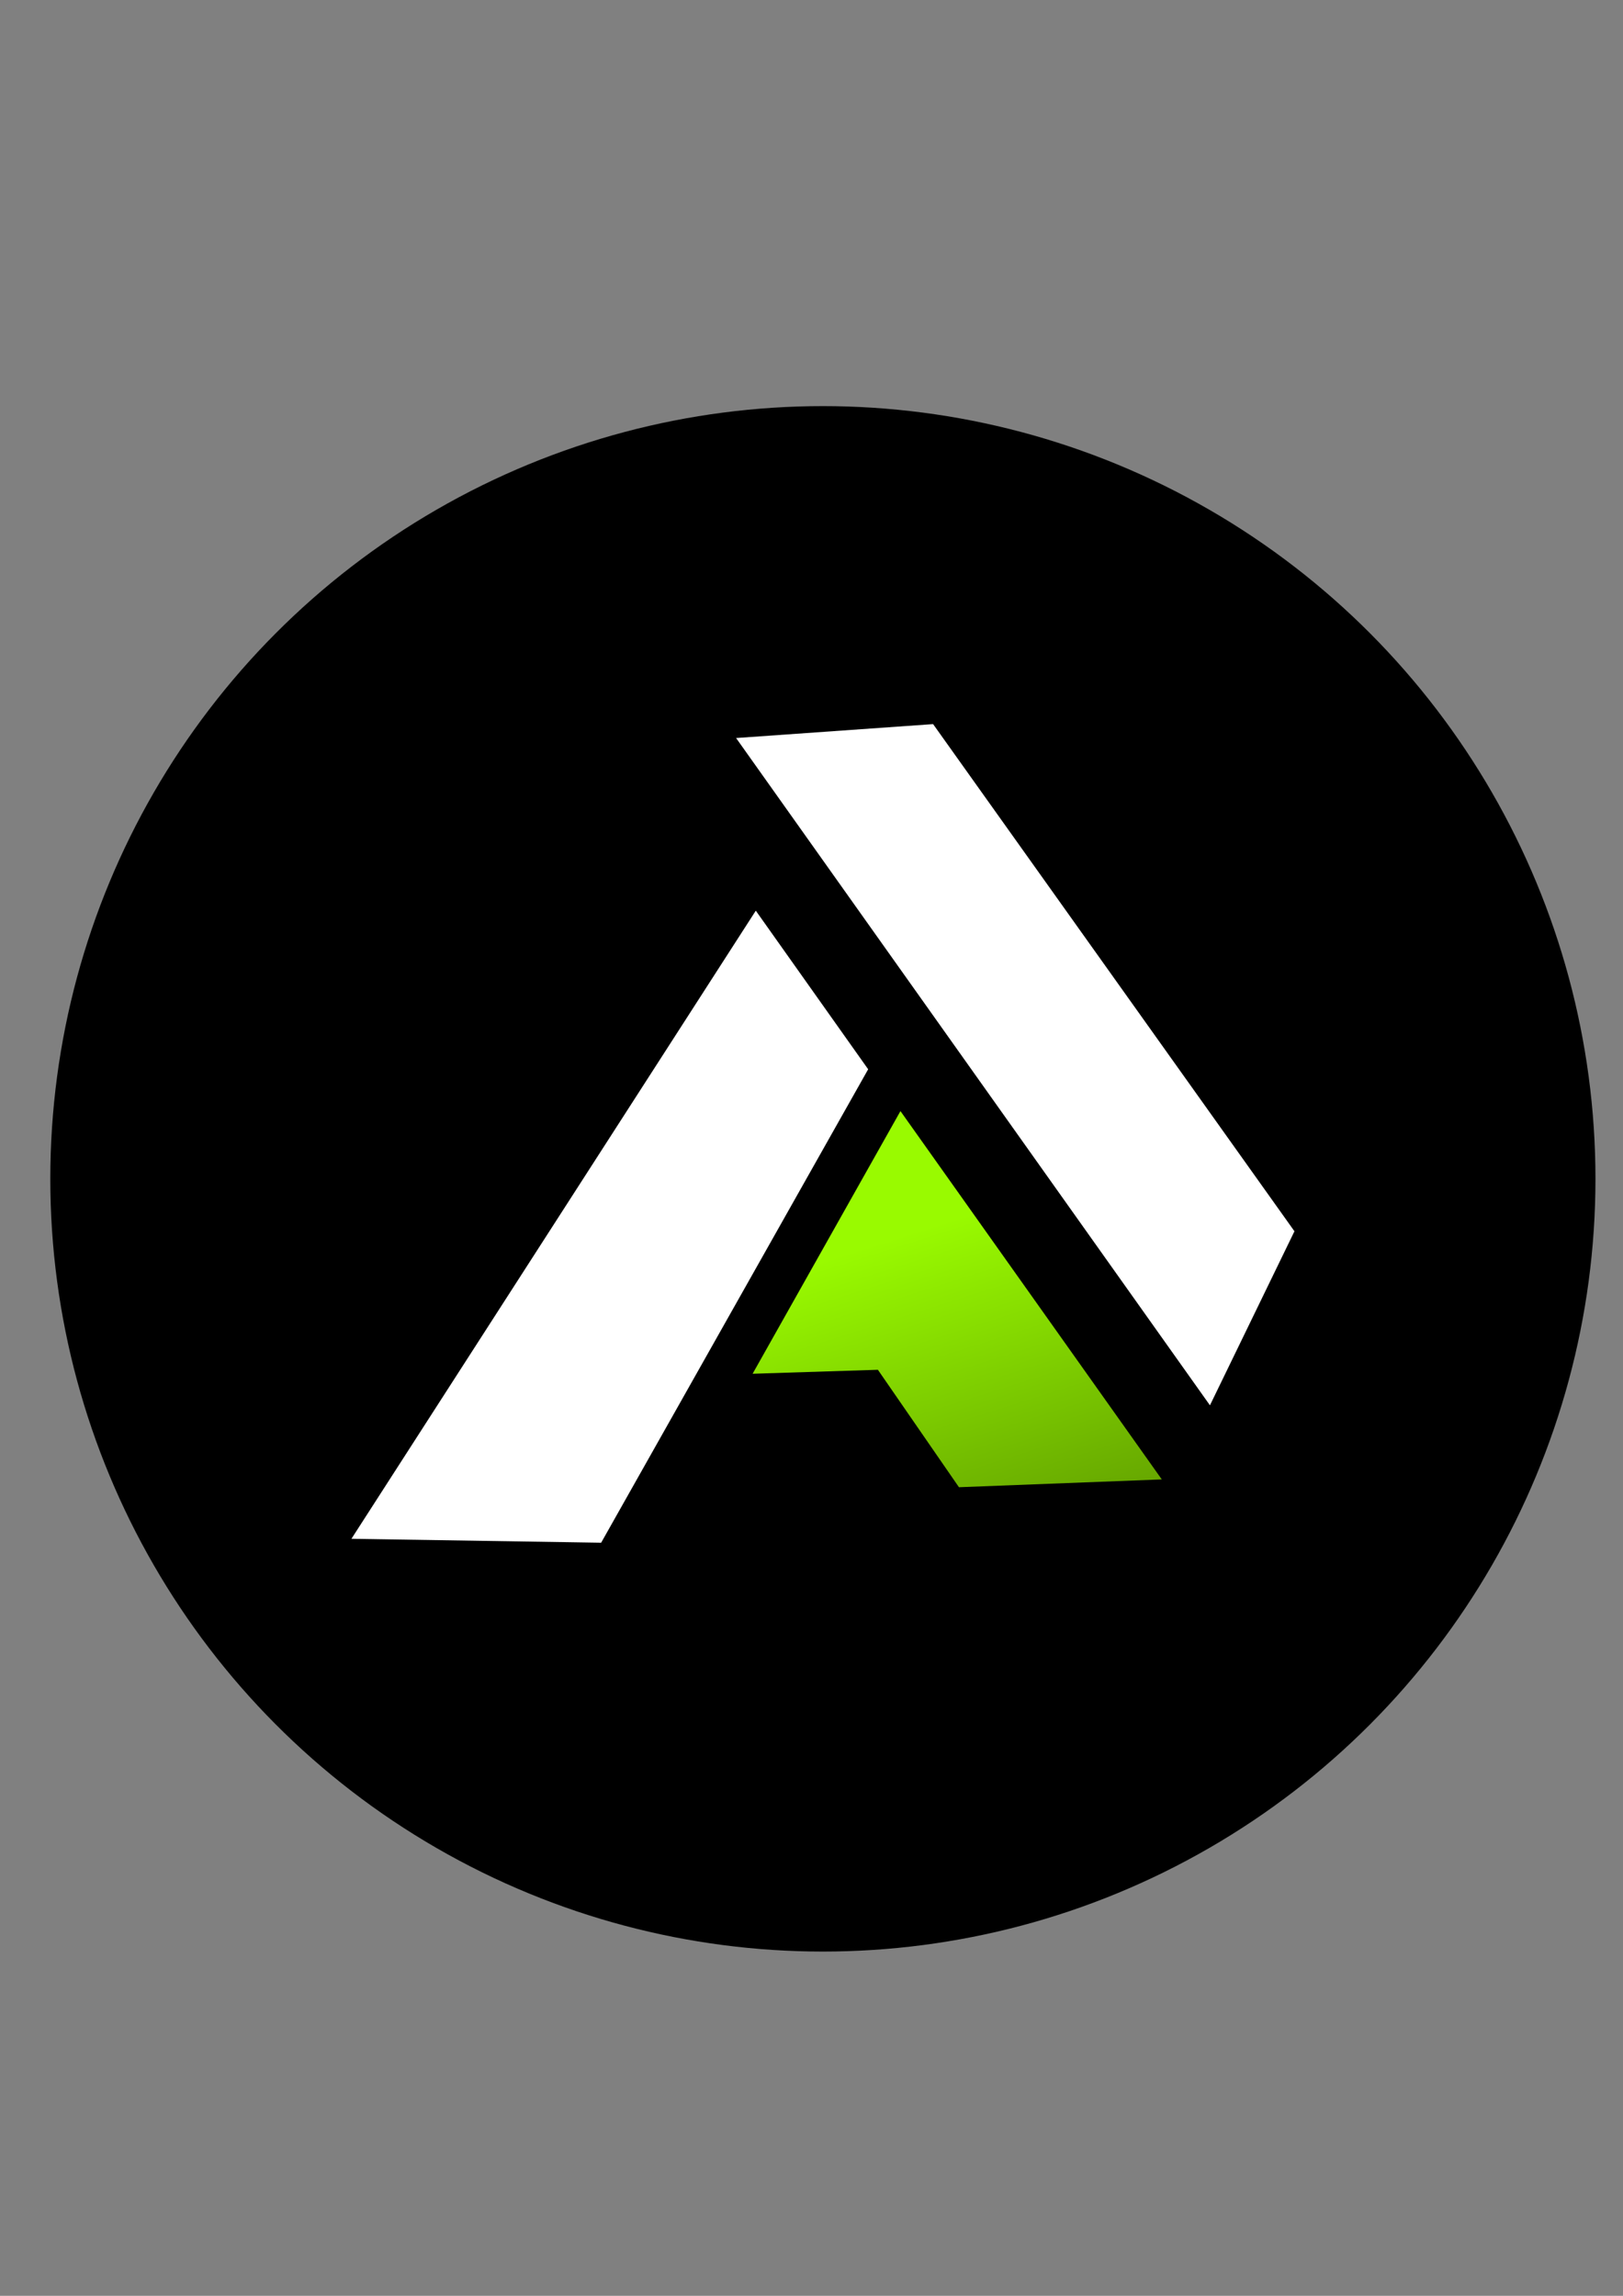 <?xml version="1.0" encoding="UTF-8" standalone="no"?>
<!-- Created with Inkscape (http://www.inkscape.org/) -->

<svg
   width="210mm"
   height="297mm"
   viewBox="0 0 210 297"
   version="1.1"
   id="svg1"
   xml:space="preserve"
   sodipodi:docname="alexanderpaullogo.svg"
   inkscape:version="1.4 (1:1.4+202410161351+e7c3feb100)"
   xmlns:inkscape="http://www.inkscape.org/namespaces/inkscape"
   xmlns:sodipodi="http://sodipodi.sourceforge.net/DTD/sodipodi-0.dtd"
   xmlns:xlink="http://www.w3.org/1999/xlink"
   xmlns="http://www.w3.org/2000/svg"
   xmlns:svg="http://www.w3.org/2000/svg"><rect x="0" y="0" width="210" height="297" fill="#808080" stroke="none"/><sodipodi:namedview
     id="namedview1"
     pagecolor="#ffffff"
     bordercolor="#000000"
     borderopacity="0.25"
     inkscape:showpageshadow="2"
     inkscape:pageopacity="0.0"
     inkscape:pagecheckerboard="0"
     inkscape:deskcolor="#d1d1d1"
     inkscape:document-units="mm"
     inkscape:zoom="0.14668937"
     inkscape:cx="-398.8019"
     inkscape:cy="756.70105"
     inkscape:window-width="1920"
     inkscape:window-height="939"
     inkscape:window-x="0"
     inkscape:window-y="32"
     inkscape:window-maximized="1"
     inkscape:current-layer="layer1" /><defs
     id="defs1"><linearGradient
       id="linearGradient14"
       inkscape:collect="always"><stop
         style="stop-color:#99fa00;stop-opacity:1;"
         offset="0"
         id="stop14" /><stop
         style="stop-color:#99fa00;stop-opacity:0;"
         offset="1"
         id="stop15" /></linearGradient><linearGradient
       inkscape:collect="always"
       xlink:href="#linearGradient14"
       id="linearGradient6"
       x1="83.365"
       y1="161.55"
       x2="125.487"
       y2="306.175"
       gradientUnits="userSpaceOnUse"
       gradientTransform="matrix(0.943,-0.016,0.019,0.97,14.061,2.177)" /></defs><g
     inkscape:label="Layer 1"
     inkscape:groupmode="layer"
     id="layer1"><g
       id="g2"
       inkscape:export-filename="alexanderpaul80x80.webp"
       inkscape:export-xdpi="10.163704"
       inkscape:export-ydpi="10.163704"><g
         id="g1"><g
           id="g44"
           transform="translate(-4.725,8.43)"><circle
             style="display:inline;fill:#000000;fill-opacity:1;stroke-width:0.265"
             id="path23"
             cx="111.198"
             cy="144.072"
             r="99.964"
             inkscape:export-filename="alexanderpaullogo.svg"
             inkscape:export-xdpi="96"
             inkscape:export-ydpi="96" /><g
             id="g3"
             transform="matrix(0.838,0,0,0.838,18.021,26.775)"><path
               style="fill:#ffffff;fill-opacity:1;stroke-width:0.265"
               d="M 97.789,71.922 170.953,174.933 184.001,148.067 128.207,69.774 Z"
               id="path2" /><path
               style="fill:#ffffff;fill-opacity:1;stroke-width:0.265"
               d="m 38.396,195.54 38.557,0.605 41.228,-73.087 -17.35,-24.484 z"
               id="path1"
               sodipodi:nodetypes="ccccc" /><path
               style="display:inline;fill:url(#linearGradient6);fill-opacity:1;stroke-width:0.253"
               d="m 100.339,170.062 22.828,-40.549 40.352,56.861 -31.32,1.205 -12.517,-18.131 z"
               id="path3" /></g></g></g></g></g></svg>
